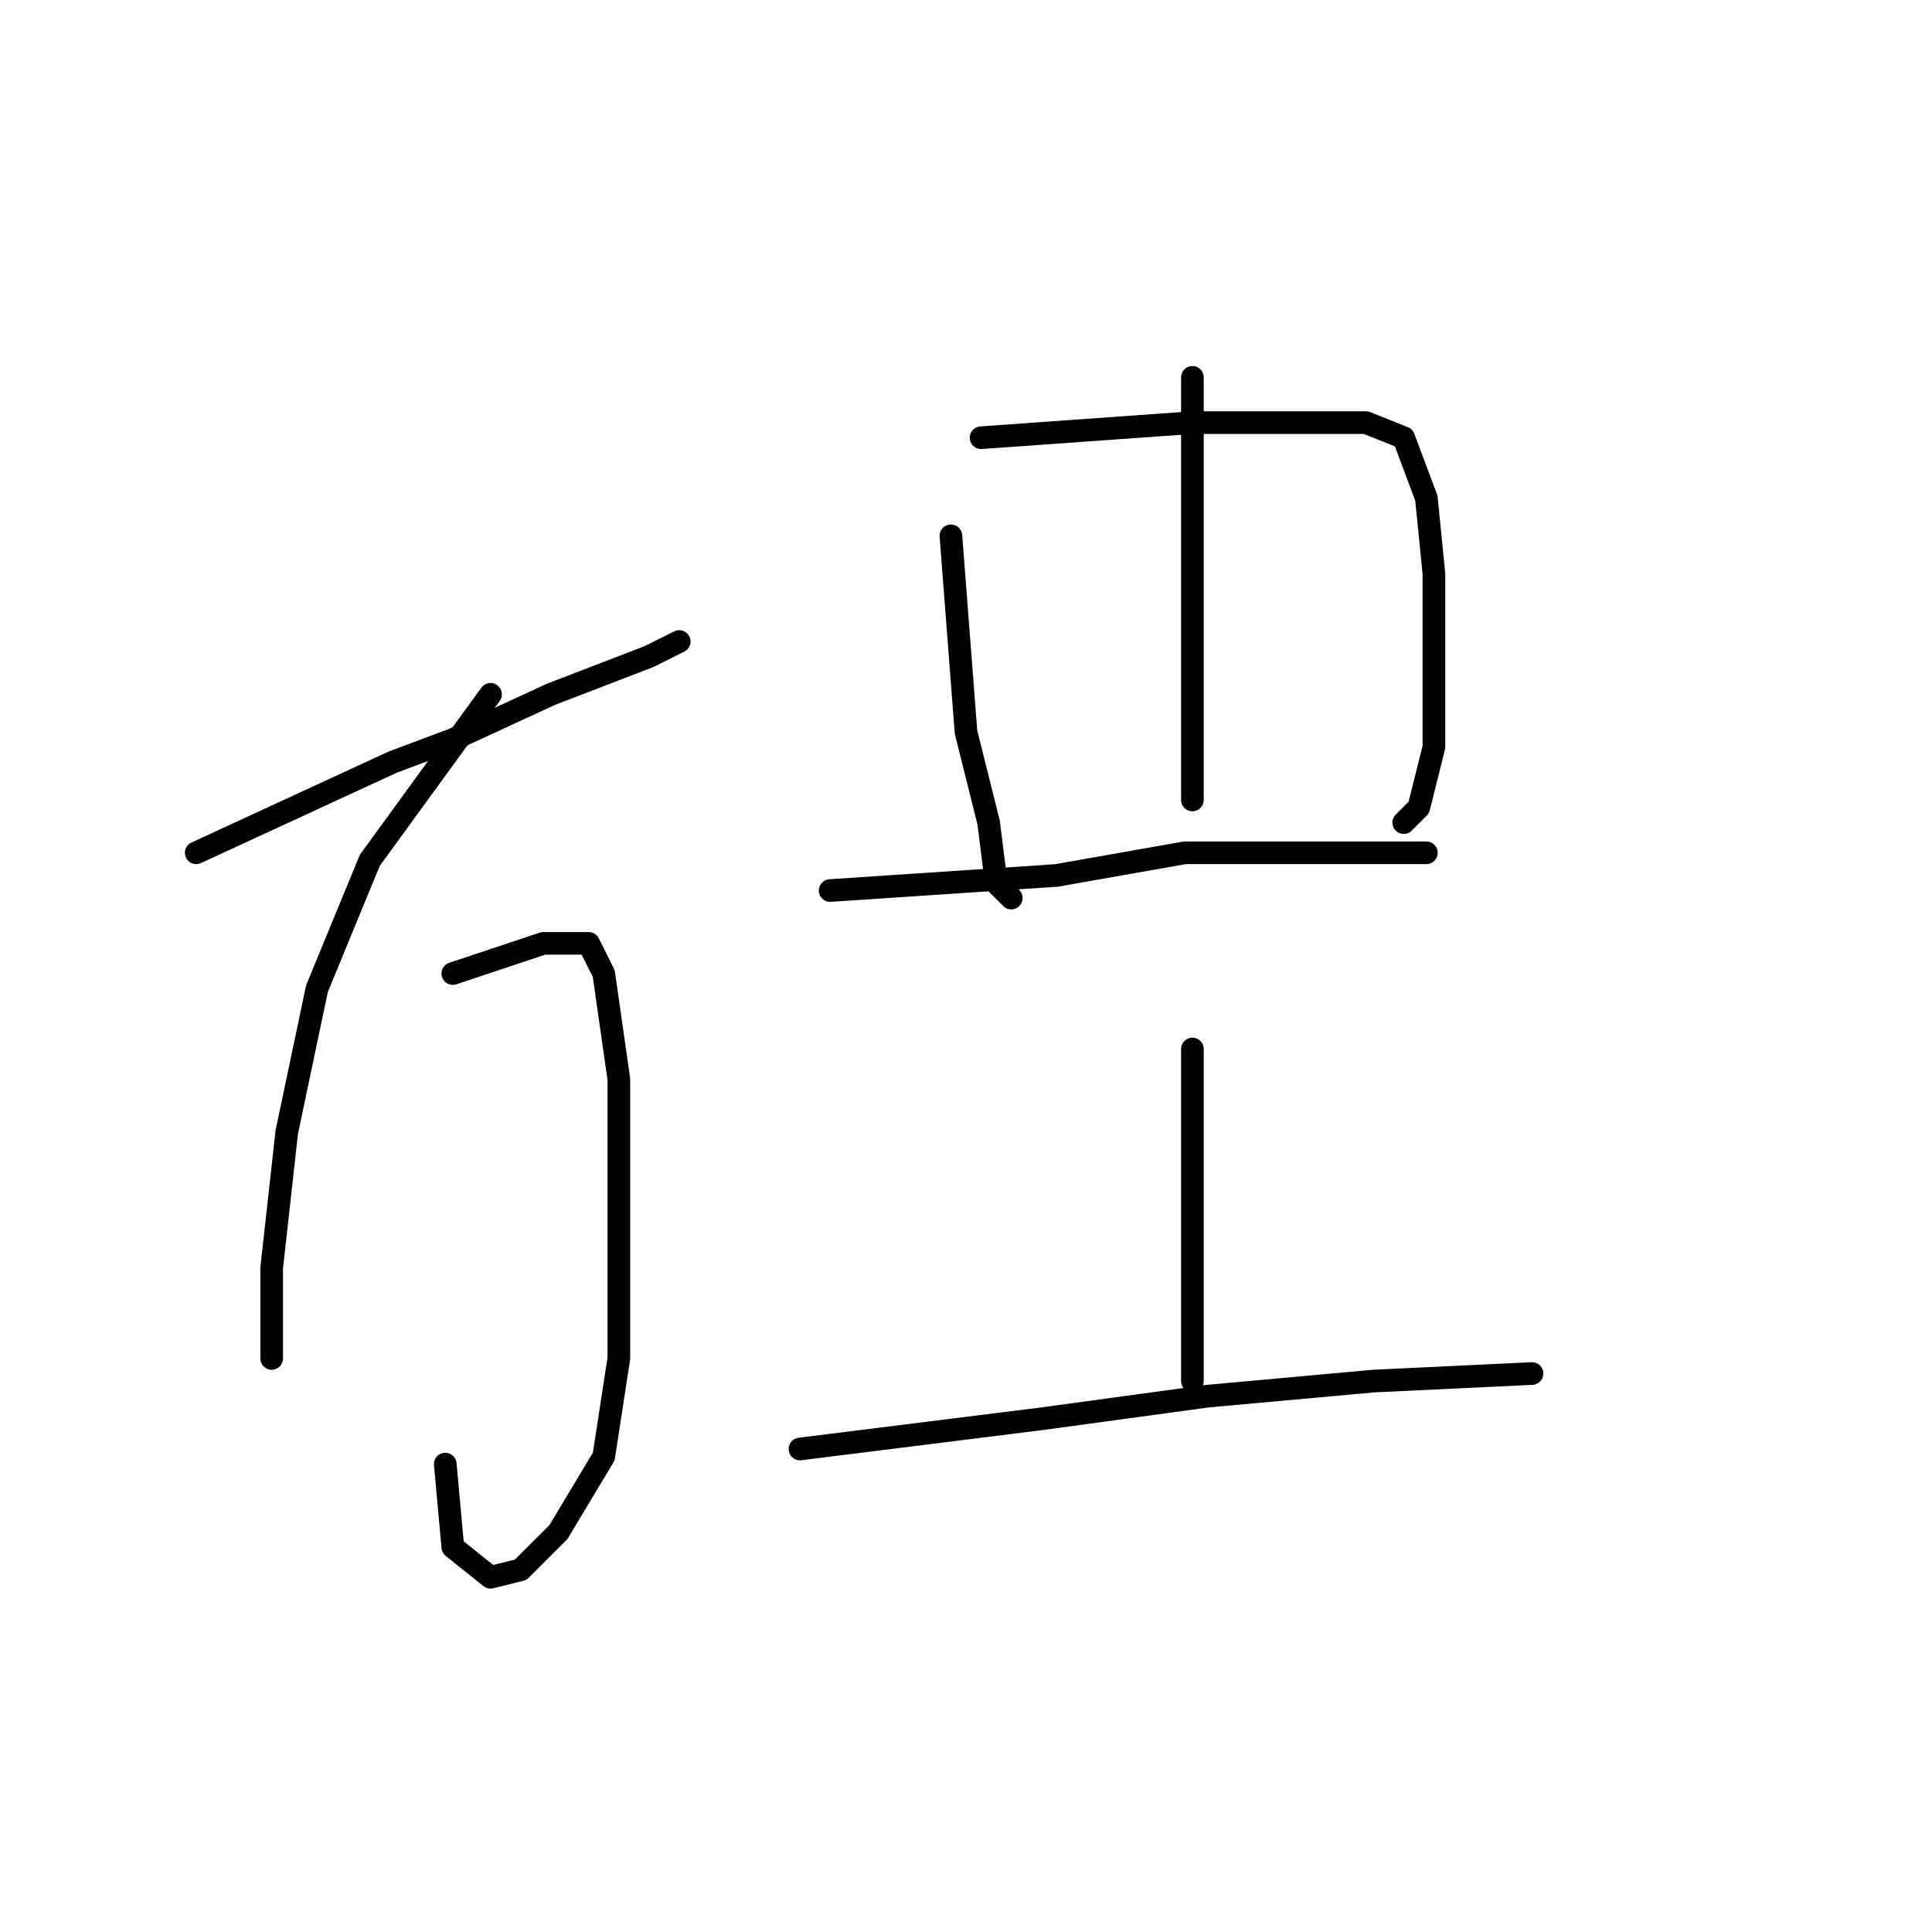 <?xml version="1.0" standalone="no"?>
    <svg width="256" height="256" xmlns="http://www.w3.org/2000/svg" version="1.1">
    <polyline stroke="black" stroke-width="3" stroke-linecap="round" fill="transparent" stroke-linejoin="round" points="26 113 39 107 52 101 60 98 73 92 86 87 90 85 90 85 " />
        <polyline stroke="black" stroke-width="3" stroke-linecap="round" fill="transparent" stroke-linejoin="round" points="65 92 57 103 49 114 42 131 38 150 36 168 36 179 36 180 36 180 " />
        <polyline stroke="black" stroke-width="3" stroke-linecap="round" fill="transparent" stroke-linejoin="round" points="60 129 63 128 66 127 72 125 75 125 78 125 80 129 82 143 82 161 82 180 80 193 74 203 69 208 65 209 60 205 59 194 59 194 " />
        <polyline stroke="black" stroke-width="3" stroke-linecap="round" fill="transparent" stroke-linejoin="round" points="126 71 127 84 128 97 131 109 132 117 134 119 134 119 " />
        <polyline stroke="black" stroke-width="3" stroke-linecap="round" fill="transparent" stroke-linejoin="round" points="130 58 144 57 158 56 171 56 181 56 186 58 189 66 190 76 190 87 190 99 188 107 186 109 186 109 " />
        <polyline stroke="black" stroke-width="3" stroke-linecap="round" fill="transparent" stroke-linejoin="round" points="158 50 158 65 158 80 158 93 158 106 158 106 " />
        <polyline stroke="black" stroke-width="3" stroke-linecap="round" fill="transparent" stroke-linejoin="round" points="110 118 125 117 140 116 157 113 173 113 185 113 189 113 189 113 " />
        <polyline stroke="black" stroke-width="3" stroke-linecap="round" fill="transparent" stroke-linejoin="round" points="158 139 158 150 158 161 158 172 158 180 158 183 158 183 " />
        <polyline stroke="black" stroke-width="3" stroke-linecap="round" fill="transparent" stroke-linejoin="round" points="106 192 122 190 138 188 160 185 182 183 203 182 203 182 " />
        </svg>